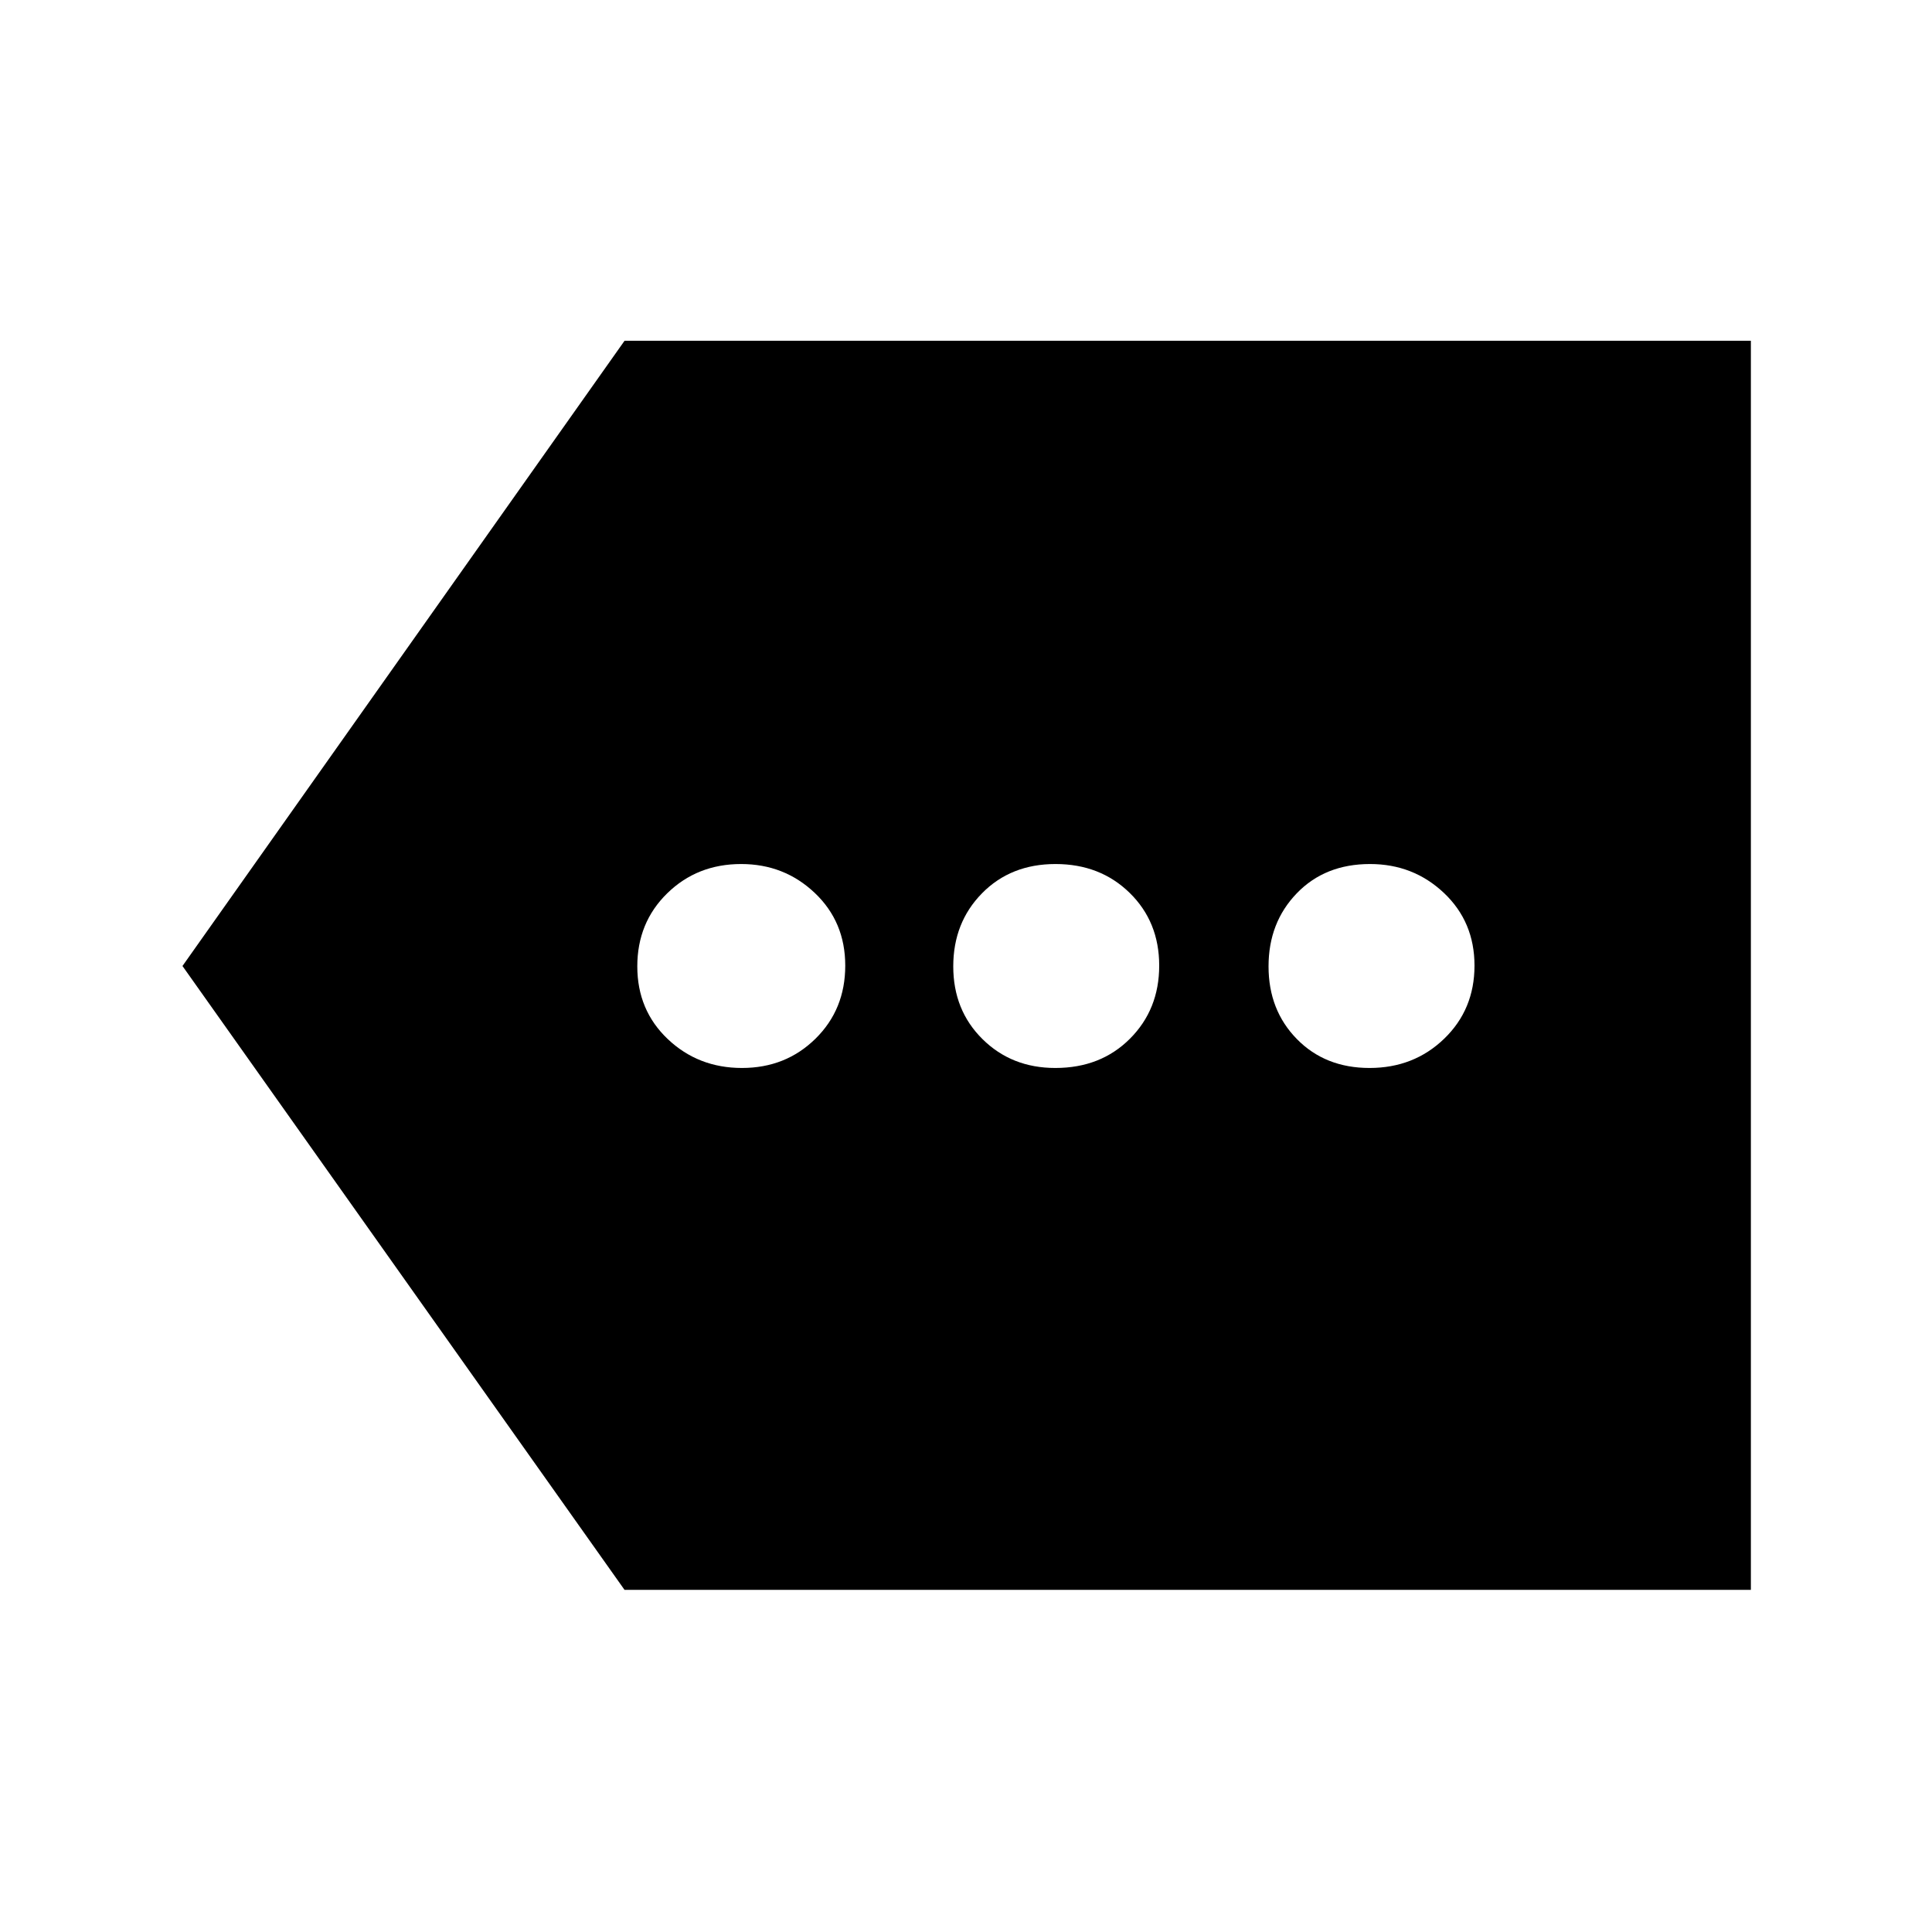 <svg xmlns="http://www.w3.org/2000/svg" height="40" viewBox="0 -960 960 960" width="40"><path d="M310.33-170 90.67-480l219.66-310.67H870V-170H310.33Zm58.36-259.33q21.73 0 36.52-14.55Q420-458.42 420-480.19q0-21.76-15.15-36.12-15.14-14.36-36.58-14.36-21.85 0-36.73 14.55-14.87 14.54-14.87 36.31 0 21.76 15.14 36.12 15.15 14.36 36.88 14.36Zm155.7 0q22.56 0 37.08-14.55Q576-458.42 576-480.19q0-21.76-14.65-36.12-14.66-14.36-36.88-14.36-22.23 0-36.52 14.55-14.28 14.54-14.28 36.31 0 21.76 14.51 36.12 14.5 14.36 36.21 14.36Zm156.14 0q22.03 0 37.09-14.55 15.05-14.54 15.05-36.31 0-21.76-15.2-36.12-15.21-14.36-36.72-14.36-22.37 0-36.39 14.55-14.03 14.54-14.03 36.31 0 21.76 14.09 36.12 14.08 14.36 36.11 14.36Z"/></svg>
